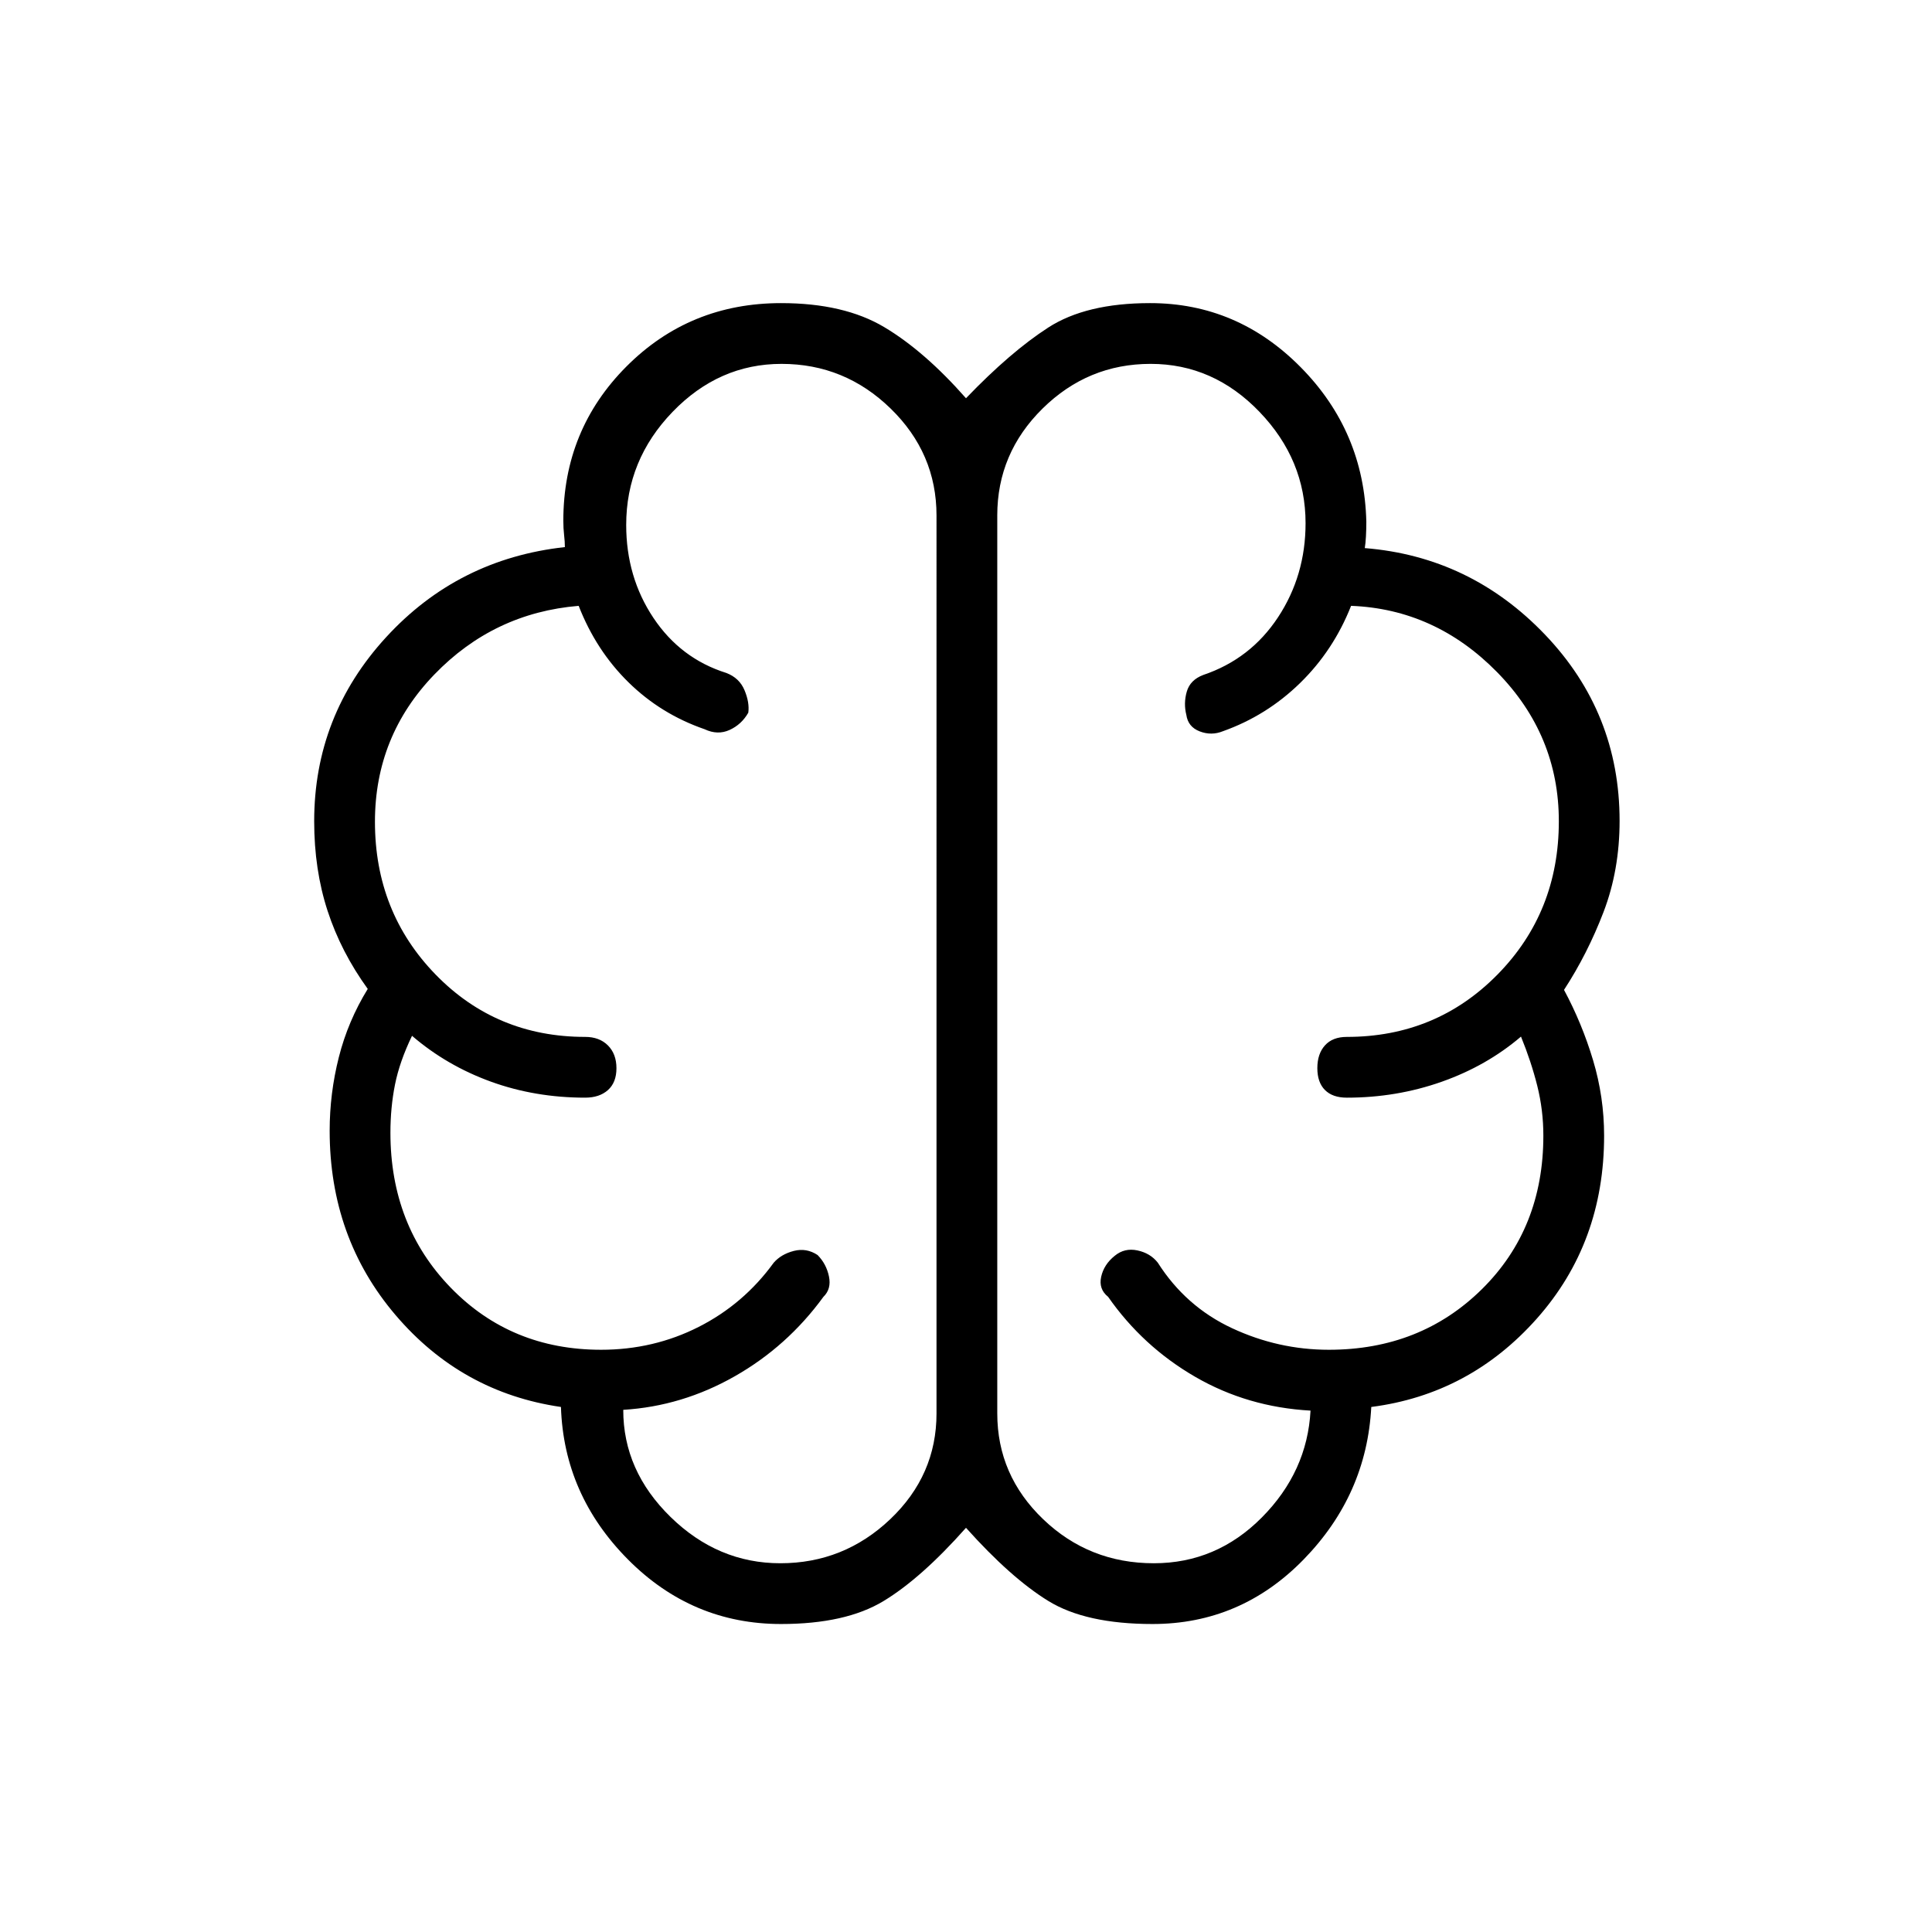 <svg xmlns="http://www.w3.org/2000/svg" height="48" viewBox="0 96 960 960" width="48"><path d="M388.077 902.962q-44.211 0-76.067-32.096-31.856-32.097-33.279-75.751-49.385-7.192-82.154-45.628-32.77-38.435-32.77-91.651 0-18.468 4.539-36.45 4.538-17.982 14.385-34.001-13.308-18.385-19.962-38.801-6.654-20.415-6.654-44.507 0-52.486 35.731-91.436 35.731-38.949 88.836-44.795 0-2.692-.384-5.962-.385-3.269-.385-7.115.01-45.231 31.391-76.692 31.382-31.462 76.835-31.462 31.207 0 51.224 11.924 20.016 11.924 40.637 35.345 22.038-22.961 40.846-35.115 18.808-12.154 50.616-12.154 43.409 0 74.897 31.904 31.487 31.904 32.564 76.75 0 3.846-.192 7.308-.192 3.461-.577 5.769 52.5 4.231 89.558 42.996 37.057 38.766 37.057 92.544 0 24.46-7.98 45.287-7.981 20.827-19.635 38.692 8.962 16.673 14.442 34.976 5.481 18.303 5.481 37.467 0 53.231-33.404 90.865-33.404 37.635-82.288 43.942-2.308 43.654-33.591 75.751-31.282 32.096-75.102 32.096-33.192 0-51.807-11.464-18.616-11.465-40.885-36.344-22.269 25.115-41.077 36.462-18.808 11.346-50.846 11.346Zm107.462-550.808v446.154q0 30.743 22.821 52.602 22.822 21.859 54.964 21.859 31.099 0 53.676-22.75t24.192-53.096q-31.342-1.731-57.371-16.827-26.029-15.096-43.206-39.711-4.807-3.847-3.445-9.968 1.362-6.122 6.734-10.417 4.865-4.039 11.28-2.676 6.415 1.362 10.124 6.099 13.886 21.818 36.882 32.544 22.995 10.725 48.118 10.725 45.57 0 76.073-30.14 30.504-30.14 30.504-76.244 0-12.705-3.02-24.757-3.019-12.051-8.096-24.474-17.01 14.538-39.41 22.442-22.401 7.904-47.128 7.904-7.077 0-10.866-3.796-3.788-3.796-3.788-10.885 0-7.088 3.788-11.3 3.789-4.211 10.866-4.211 44.388 0 74.867-30.986 30.479-30.986 30.479-76.168 0-42.863-30.731-74.143t-72.5-32.896q-8.764 22.193-25.366 38.384-16.603 16.192-38.326 23.924-5.731 2.308-11.533.071-5.802-2.237-6.64-8.225-1.443-5.731.23-11.538 1.674-5.808 8.174-8.27 23.5-7.923 37.173-28.678 13.673-20.755 13.673-46.723 0-31.522-22.914-55.348-22.913-23.827-54.076-23.827-31.164 0-53.683 22.196-22.519 22.197-22.519 53.15Zm-30.193 446.154V352.154q0-30.953-22.798-53.15-22.798-22.196-54.192-22.196-31.164 0-54.183 23.876-23.019 23.877-23.019 56.155 0 25.892 13.5 46.142 13.5 20.25 36.231 27.403 6.5 2.462 9.057 8.571 2.558 6.109 1.882 11.174-3.311 5.831-9.26 8.563-5.949 2.731-12.449-.346-21.723-7.501-37.825-23.308-16.103-15.807-24.752-38-42.153 3.5-71.692 34.097-29.538 30.596-29.538 73.19 0 44.934 30.14 75.92 30.139 30.986 74.321 30.986 7.077 0 11.308 4.238 4.231 4.239 4.231 11.327 0 7.089-4.231 10.858t-11.308 3.769q-24.91 0-46.859-7.961-21.949-7.962-39.179-22.77-6.193 12.846-8.462 24.231Q194 646.308 194 658.846q0 46.105 29.946 76.976 29.946 30.87 74.746 30.87 26.074 0 48.466-11.353 22.391-11.354 37.303-31.916 3.709-4.237 9.989-5.849 6.281-1.613 11.8 2.041 4.365 4.423 5.654 10.637 1.288 6.213-2.75 10.133-17.945 24.644-44.11 39.512-26.165 14.868-55.352 16.642-.038 30.23 23.5 53.23 23.539 23 54.555 23 31.553 0 54.576-21.859t23.023-52.602ZM480 575.231Z"/></svg>